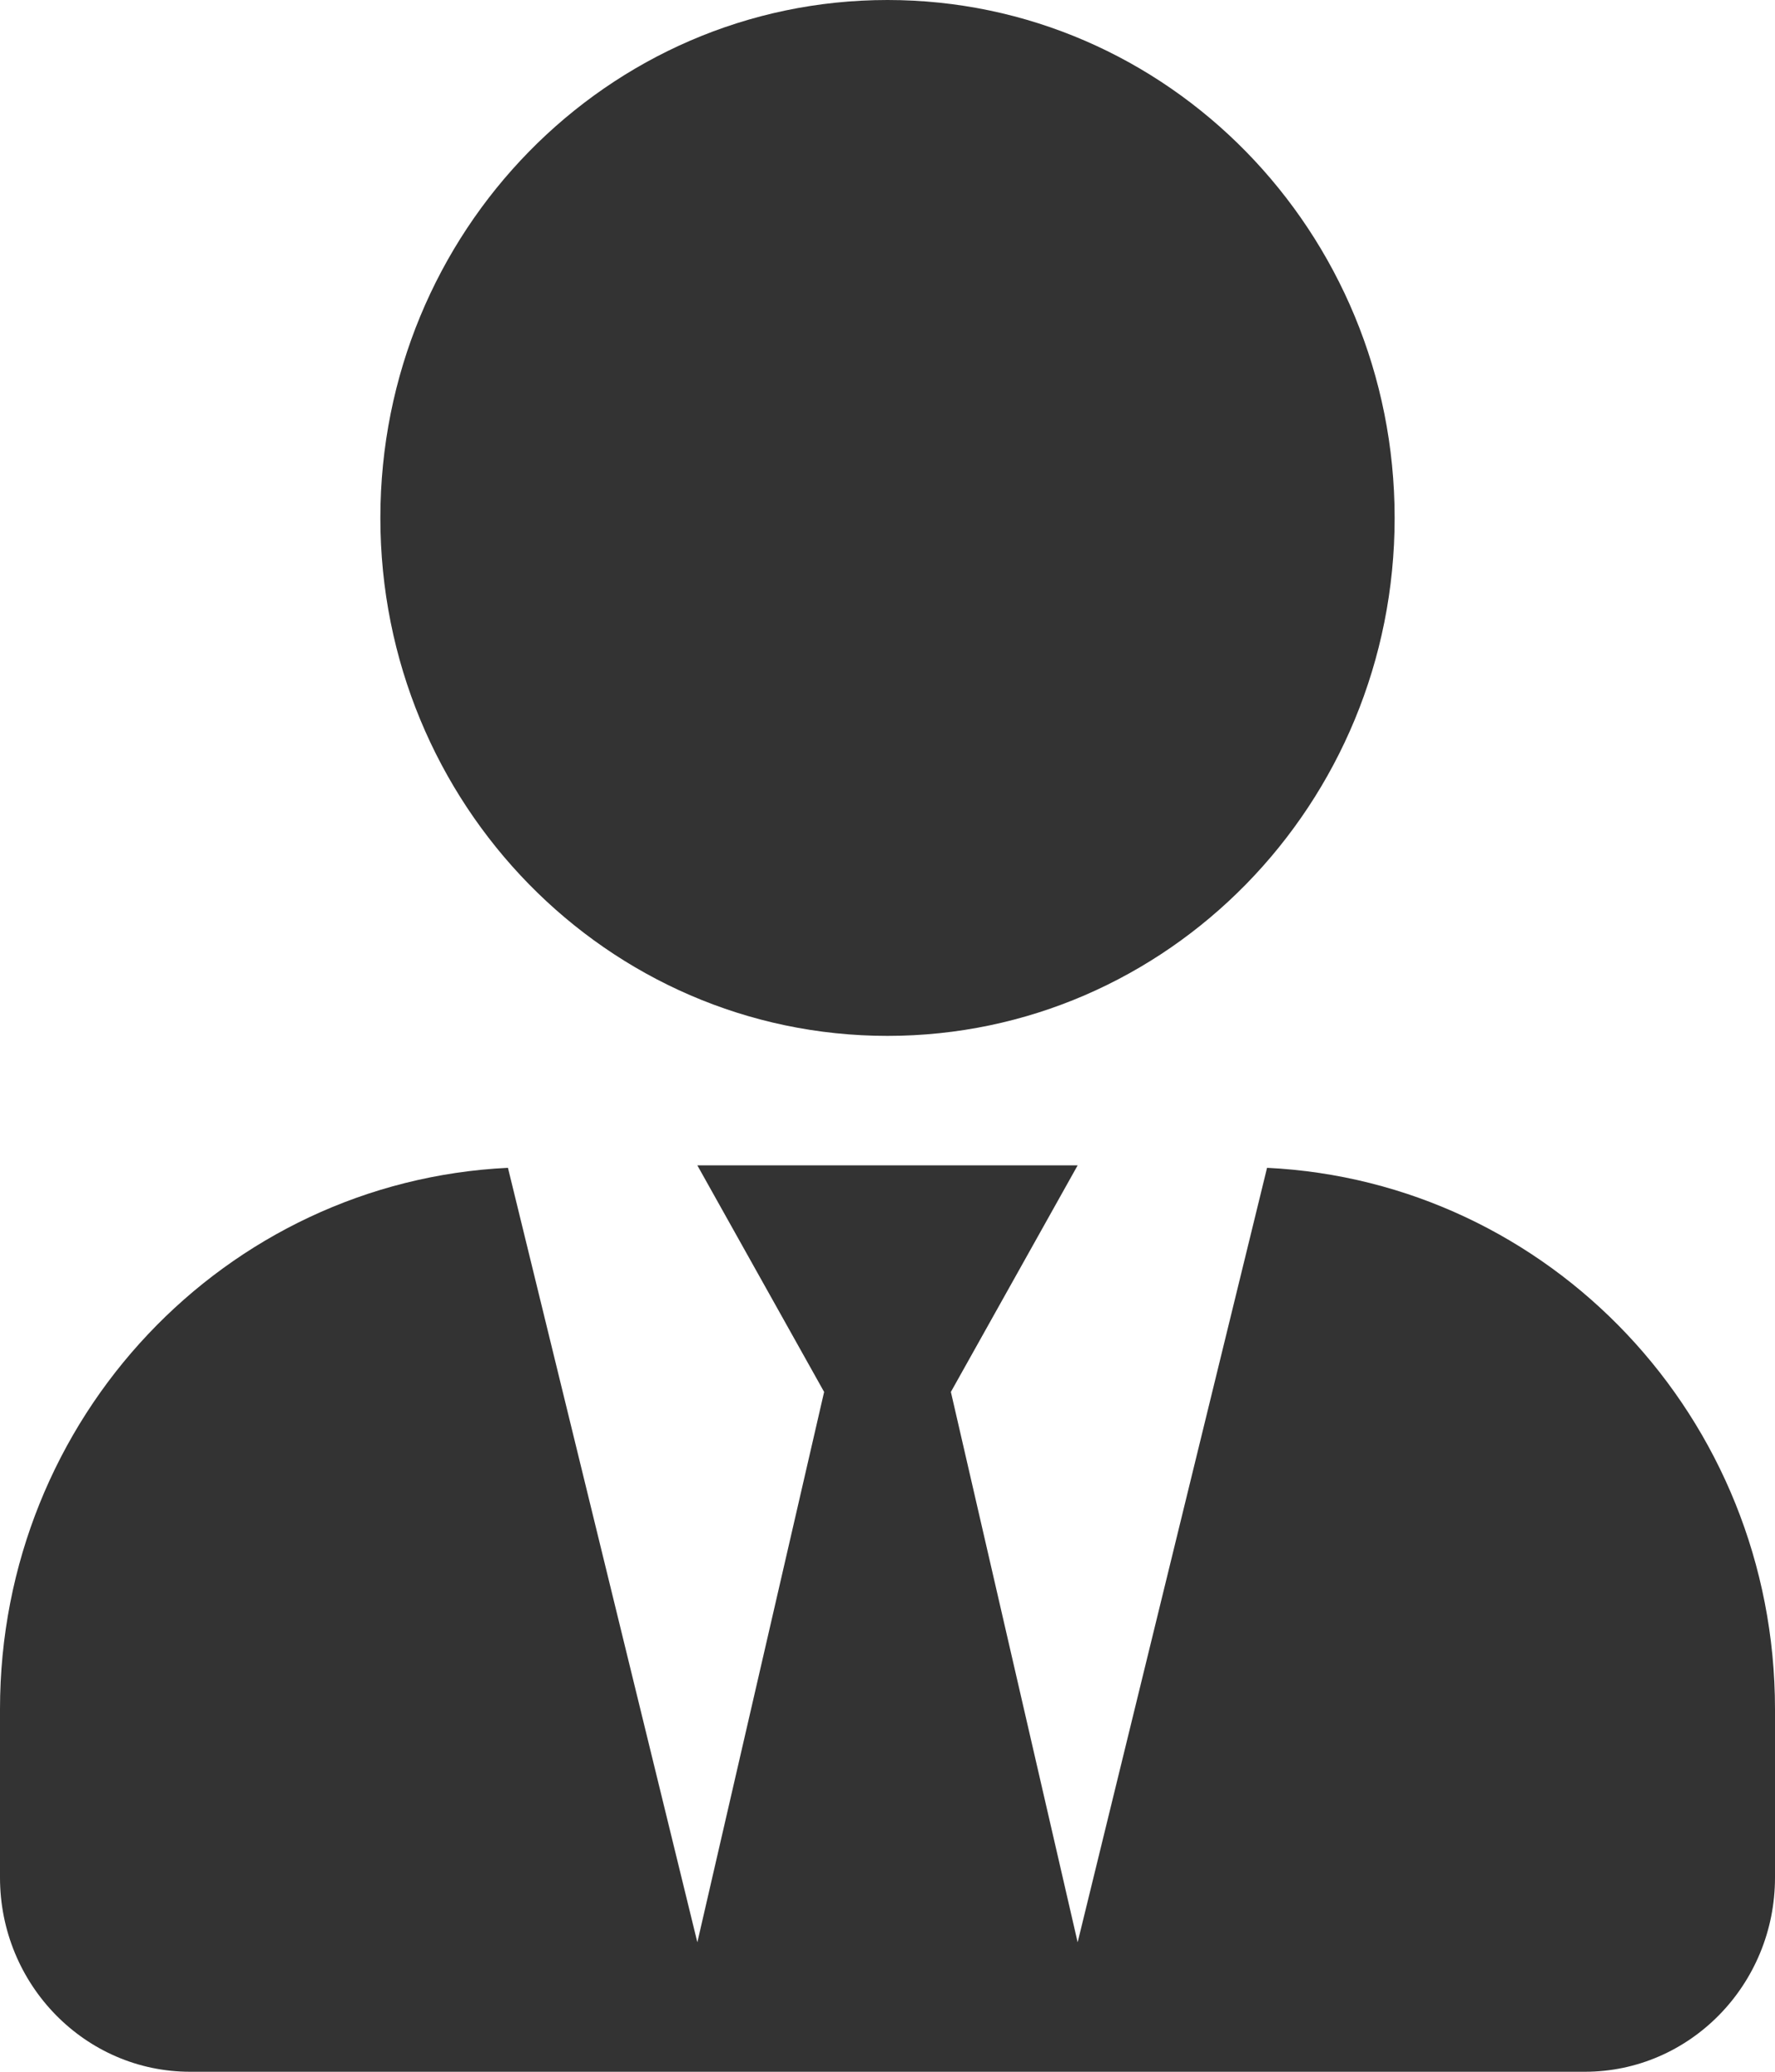 <svg width="24" height="28" viewBox="0 0 24 28" fill="none" xmlns="http://www.w3.org/2000/svg">
<path d="M12 14C15.787 14 18.857 10.866 18.857 7C18.857 3.134 15.787 0 12 0C8.213 0 5.143 3.134 5.143 7C5.143 10.866 8.213 14 12 14ZM17.132 15.783L14.571 26.25L12.857 18.812L14.571 15.75H9.429L11.143 18.812L9.429 26.25L6.868 15.783C3.048 15.969 0 19.157 0 23.1V25.375C0 26.824 1.152 28 2.571 28H21.429C22.848 28 24 26.824 24 25.375V23.1C24 19.157 20.952 15.969 17.132 15.783V15.783Z" fill="#333333"/>
</svg>
